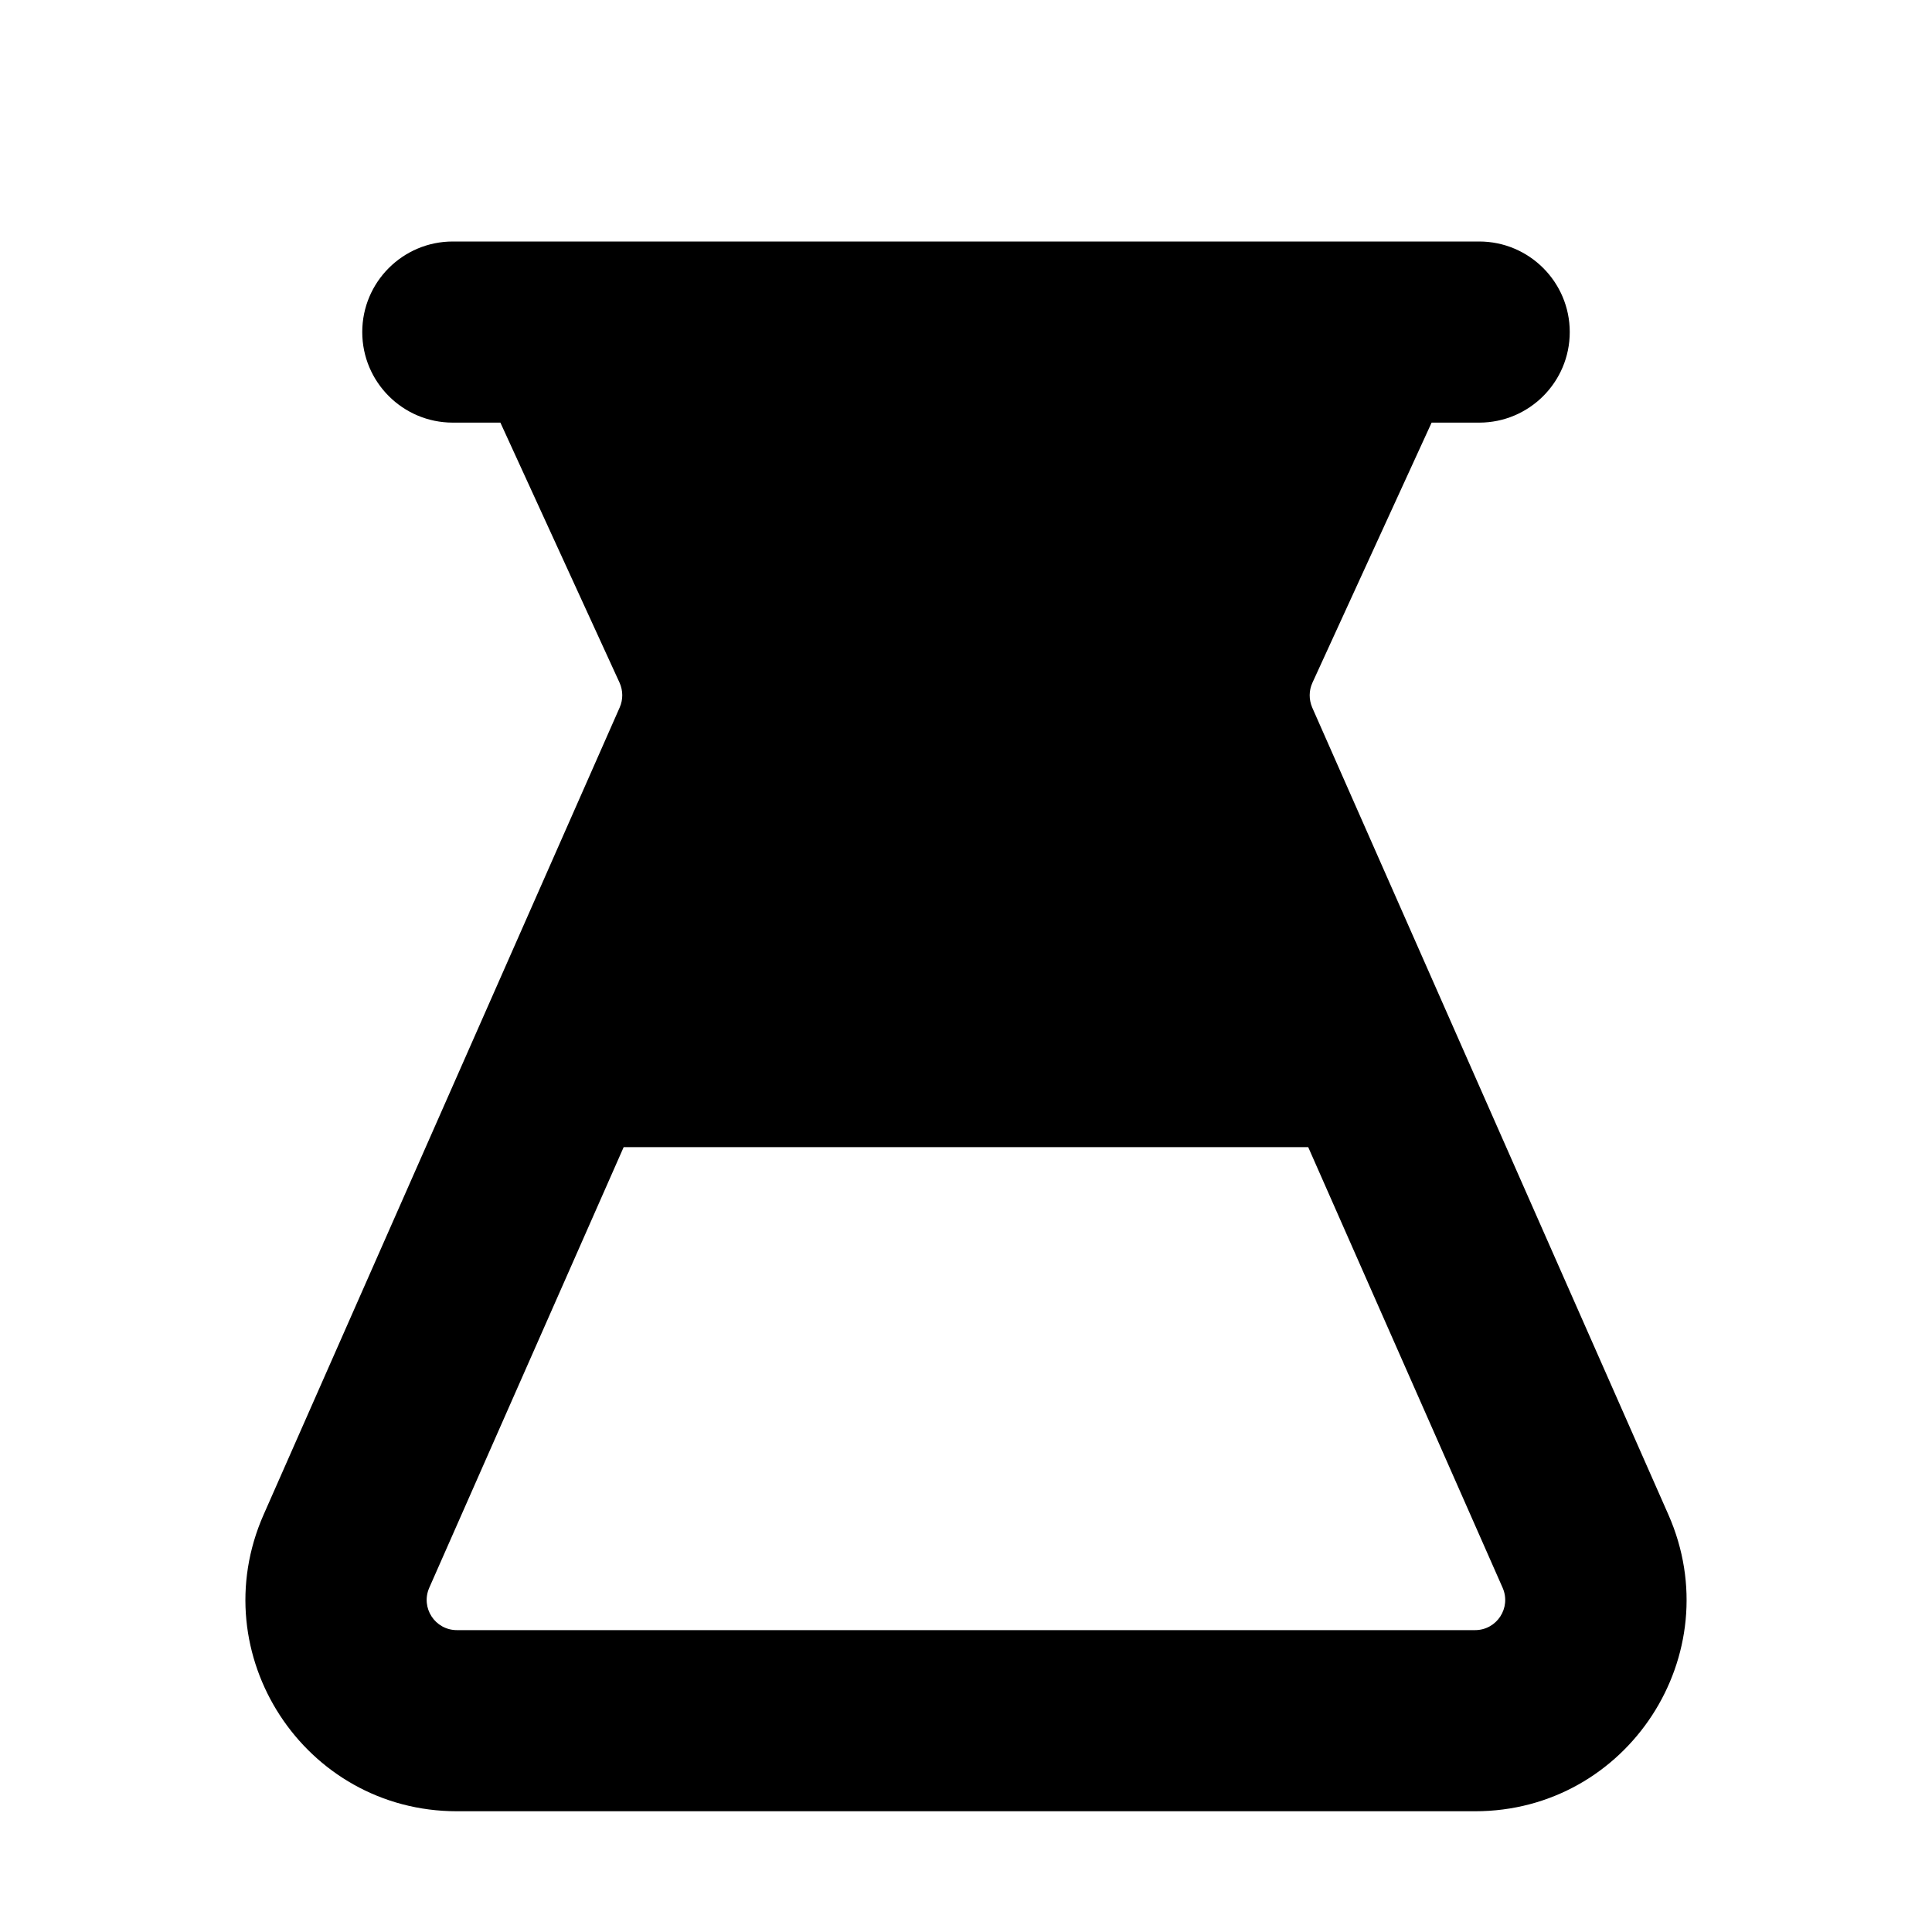 <svg viewBox="0 0 16 16" width="16" height="16" fill="currentColor" xmlns="http://www.w3.org/2000/svg">
 <g transform="translate(2.032, 2)">
  <path d="M2.576 0L1.718 0C1.304 0 0.968 0.336 0.968 0.75C0.968 1.164 1.304 1.5 1.718 1.5L2.112 1.5L3.099 3.654C3.128 3.719 3.129 3.793 3.1 3.859L0.151 10.544C-0.359 11.701 0.488 13 1.752 13L10.184 13C11.448 13 12.295 11.701 11.785 10.544L8.835 3.859C8.807 3.793 8.807 3.719 8.837 3.654L9.824 1.5L10.218 1.5C10.632 1.5 10.968 1.164 10.968 0.75C10.968 0.336 10.632 0 10.218 0L9.36 0C9.349 -6.15164e-05 9.338 -6.05543e-05 9.327 0L2.609 0C2.598 -6.05389e-05 2.587 -6.15009e-05 2.576 0ZM8.174 1.5L3.762 1.5L4.462 3.029C4.671 3.484 4.674 4.006 4.472 4.464L3.795 6L8.141 6L7.463 4.464C7.261 4.006 7.265 3.484 7.473 3.029L8.174 1.5ZM1.523 11.149L3.133 7.5L8.802 7.5L10.412 11.149C10.485 11.315 10.364 11.5 10.184 11.5L1.752 11.5C1.571 11.5 1.45 11.315 1.523 11.149Z" fill-rule="EVENODD"></path>
 </g>
</svg>